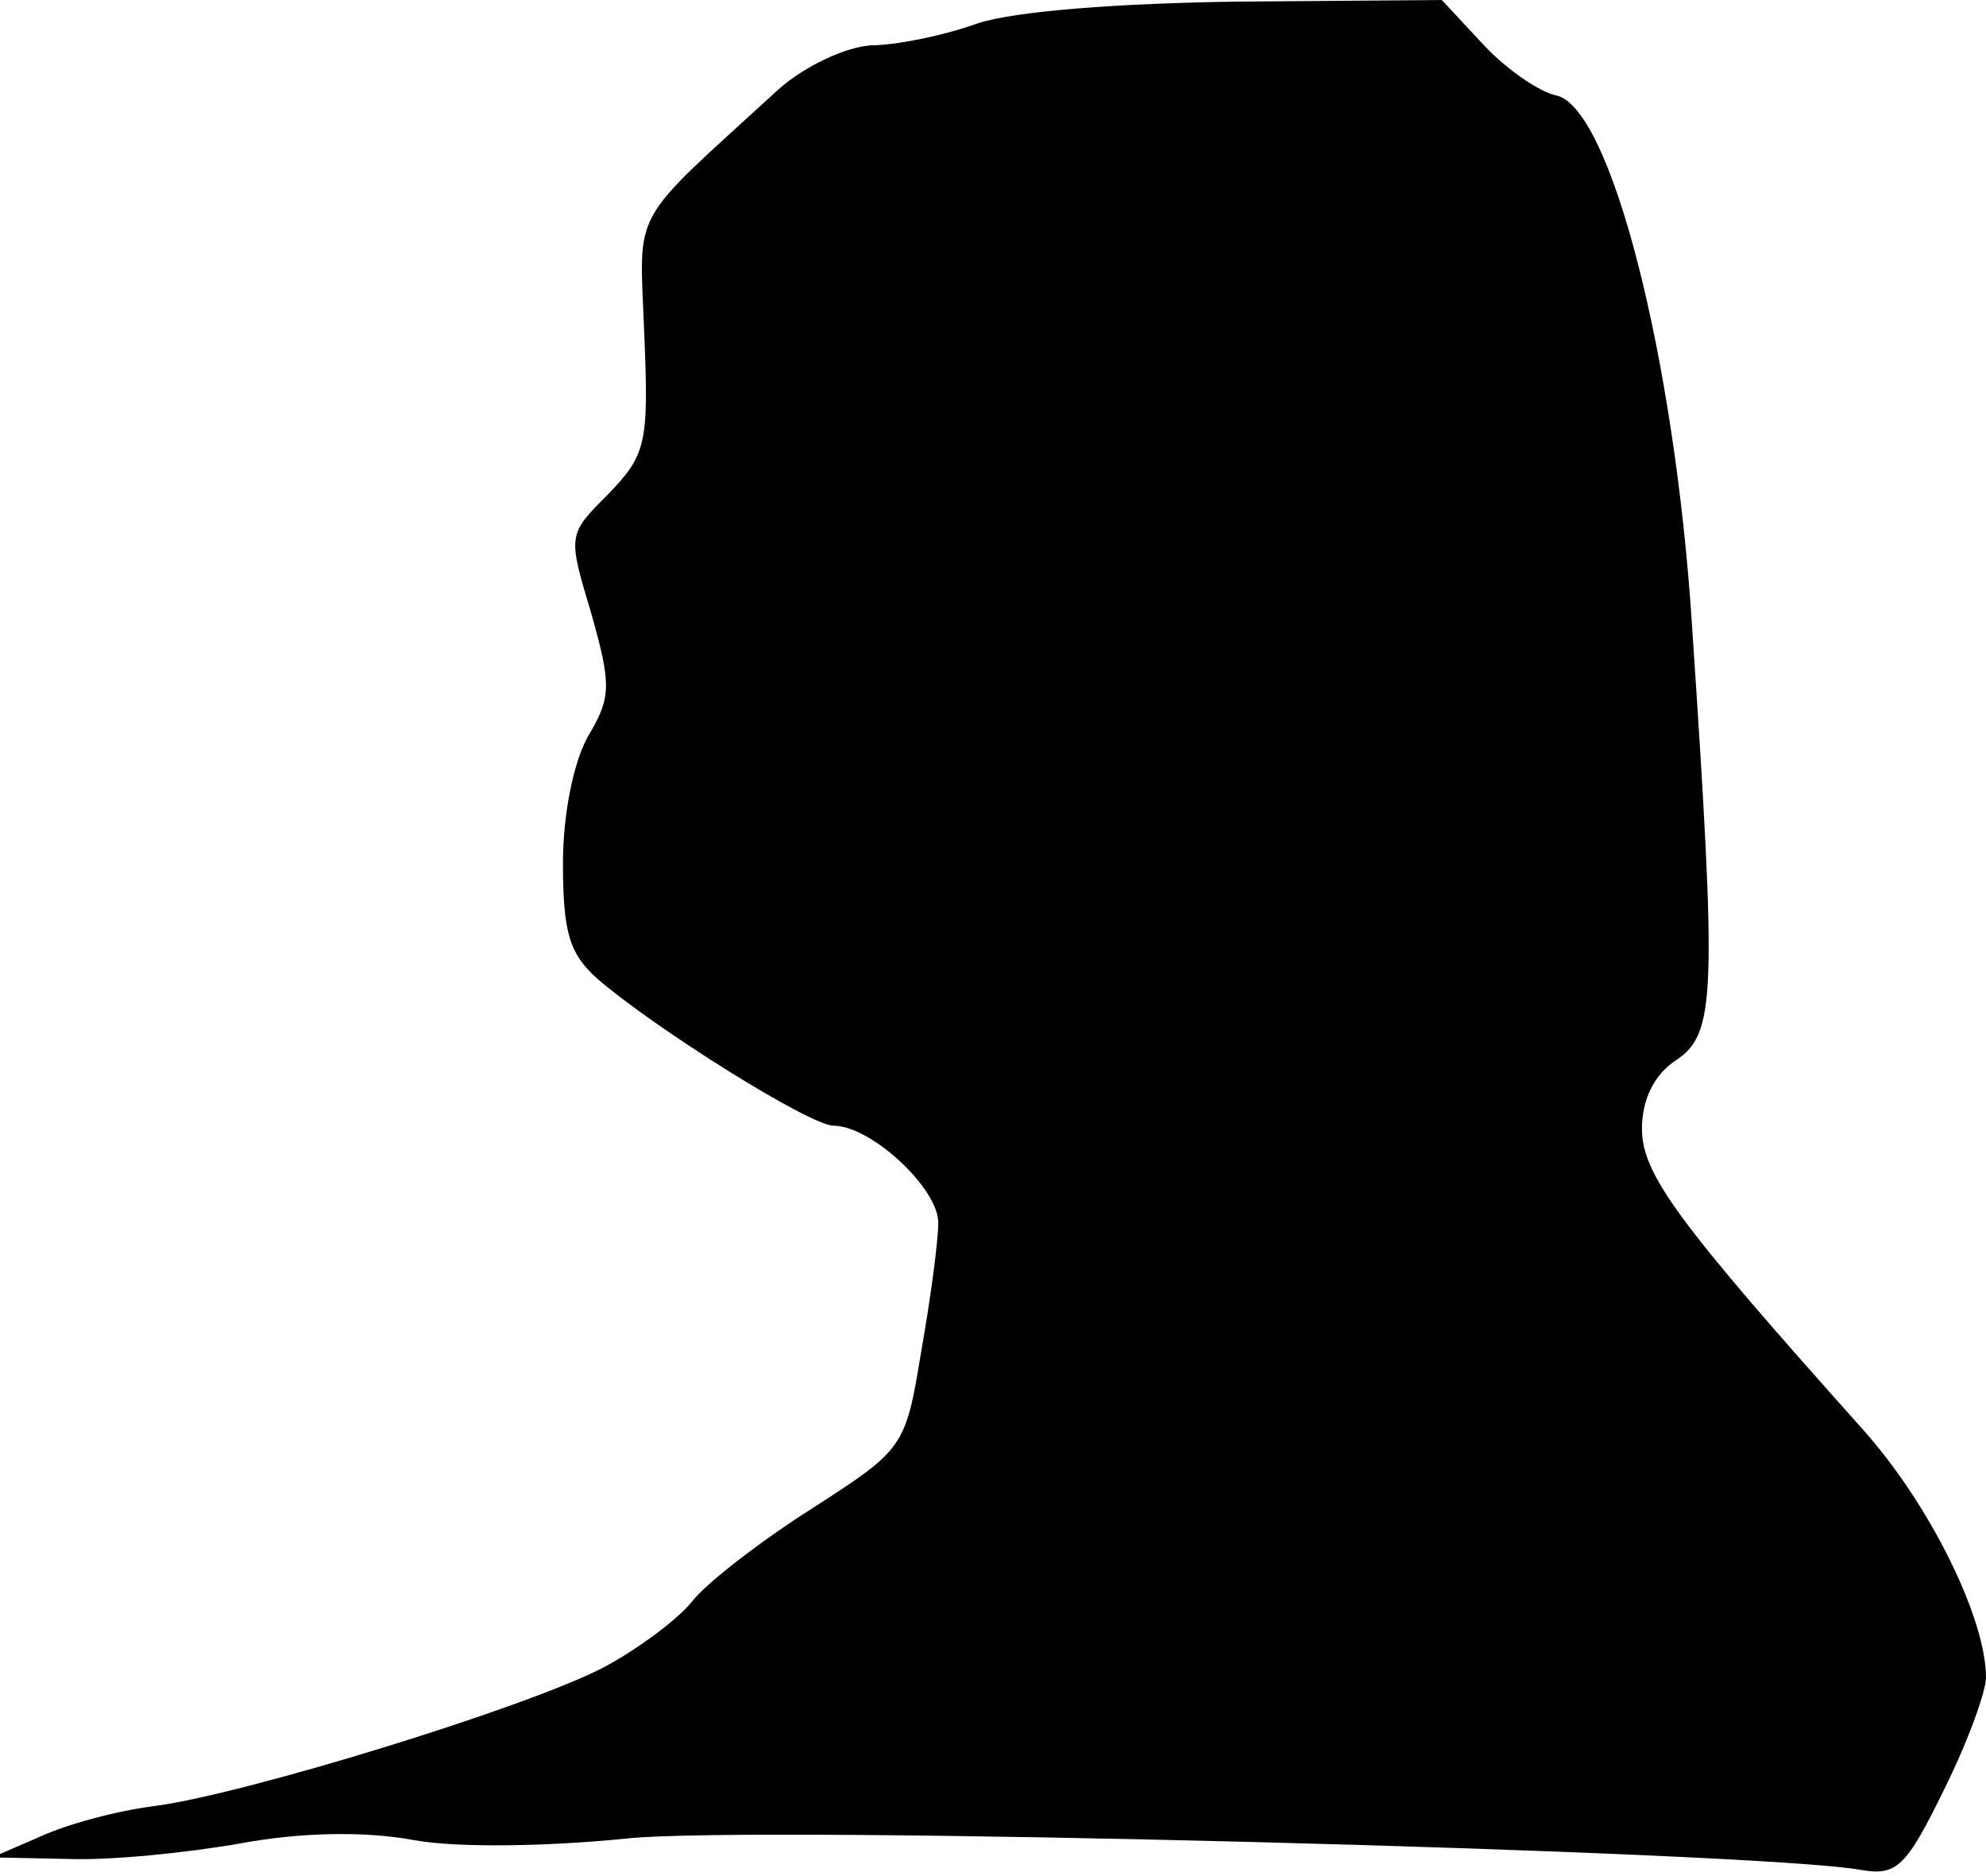 <?xml version="1.0" standalone="no"?>
<!DOCTYPE svg PUBLIC "-//W3C//DTD SVG 20010904//EN"
 "http://www.w3.org/TR/2001/REC-SVG-20010904/DTD/svg10.dtd">
<svg version="1.0" xmlns="http://www.w3.org/2000/svg"
 width="127pt" height="120pt" viewBox="0 0 127 120"
 preserveAspectRatio="xMidYMid meet">
<g transform="translate(0,120) scale(0.1,-0.1)"
fill="#000000" stroke="none">
<path fill="#000000" stroke="none" d="M625 1185 c-22 -8 -53 -14 -68 -14 -16
-1 -42 -13 -59 -28 -97 -89 -89 -74 -86 -157 3 -70 1 -77 -23 -102 -26 -26
-26 -26 -11 -76 13 -46 13 -54 -2 -79 -9 -16 -16 -49 -16 -81 0 -44 4 -58 22
-74 37 -32 136 -94 151 -94 24 0 67 -40 67 -62 0 -12 -5 -49 -11 -83 -10 -61
-11 -62 -70 -100 -33 -21 -68 -48 -77 -60 -10 -12 -36 -31 -57 -42 -51 -26
-227 -80 -285 -88 -25 -3 -58 -12 -75 -20 l-30 -13 49 -1 c27 -1 76 4 110 10
38 7 79 8 111 2 28 -5 85 -4 135 1 79 9 724 -8 790 -20 23 -4 29 2 53 51 15
30 27 63 27 72 0 38 -36 111 -79 159 -118 132 -141 163 -141 192 0 19 8 35 22
44 25 17 26 40 10 278 -11 171 -52 332 -87 339 -10 2 -31 16 -46 32 l-27 29
-129 -1 c-76 -1 -144 -6 -168 -14z"/>
</g>
</svg>

